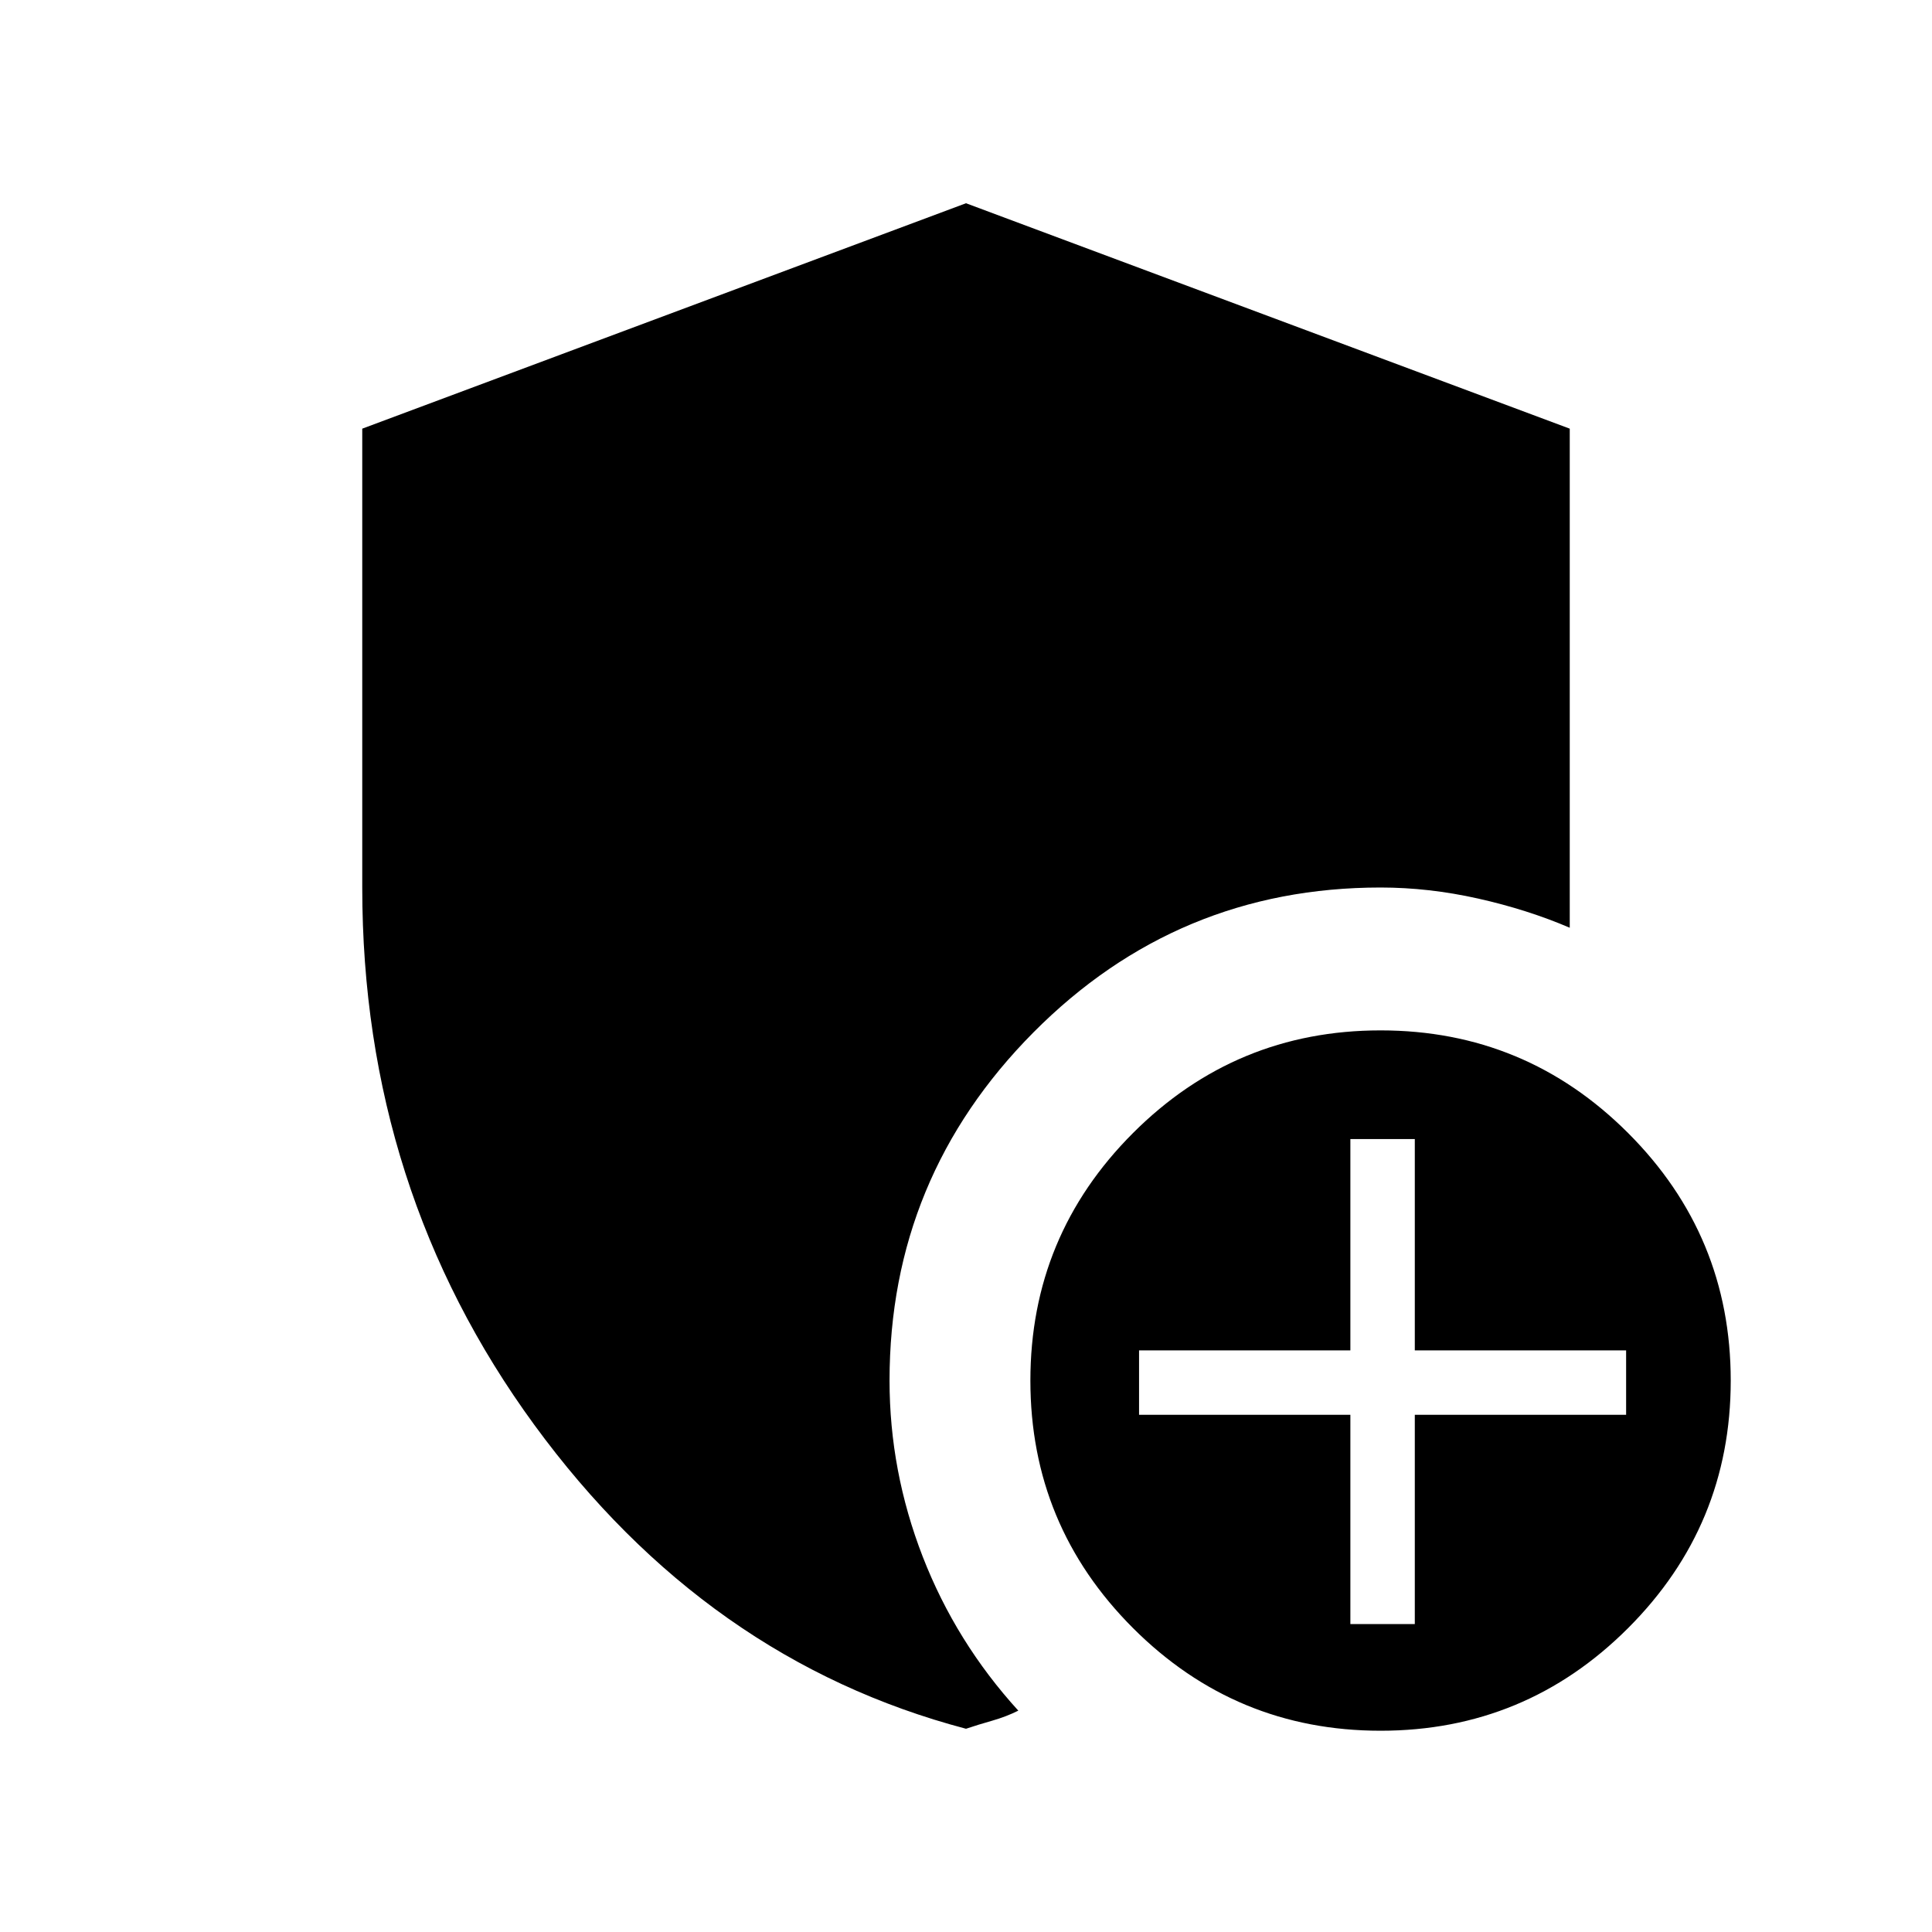 <svg xmlns="http://www.w3.org/2000/svg" height="40" width="40"><path d="M28.583 35.833q-3 0-5.125-2.125t-2.125-5.125q0-3 2.125-5.125t5.125-2.125q3 0 5.125 2.125t2.125 5.125q0 3-2.125 5.125t-5.125 2.125Zm-.625-2.208h1.334v-4.333h4.375v-1.334h-4.375v-4.375h-1.334v4.375h-4.375v1.334h4.375ZM20 35.792q-5.375-1.417-8.938-6.292Q7.5 24.625 7.5 18.375v-9.5L20 4.208l12.5 4.667v10.333q-.875-.375-1.896-.604-1.021-.229-2.021-.229-4.208 0-7.187 3t-2.979 7.208q0 1.875.687 3.646.688 1.771 1.979 3.188-.25.125-.541.208-.292.083-.542.167Z"/></svg>